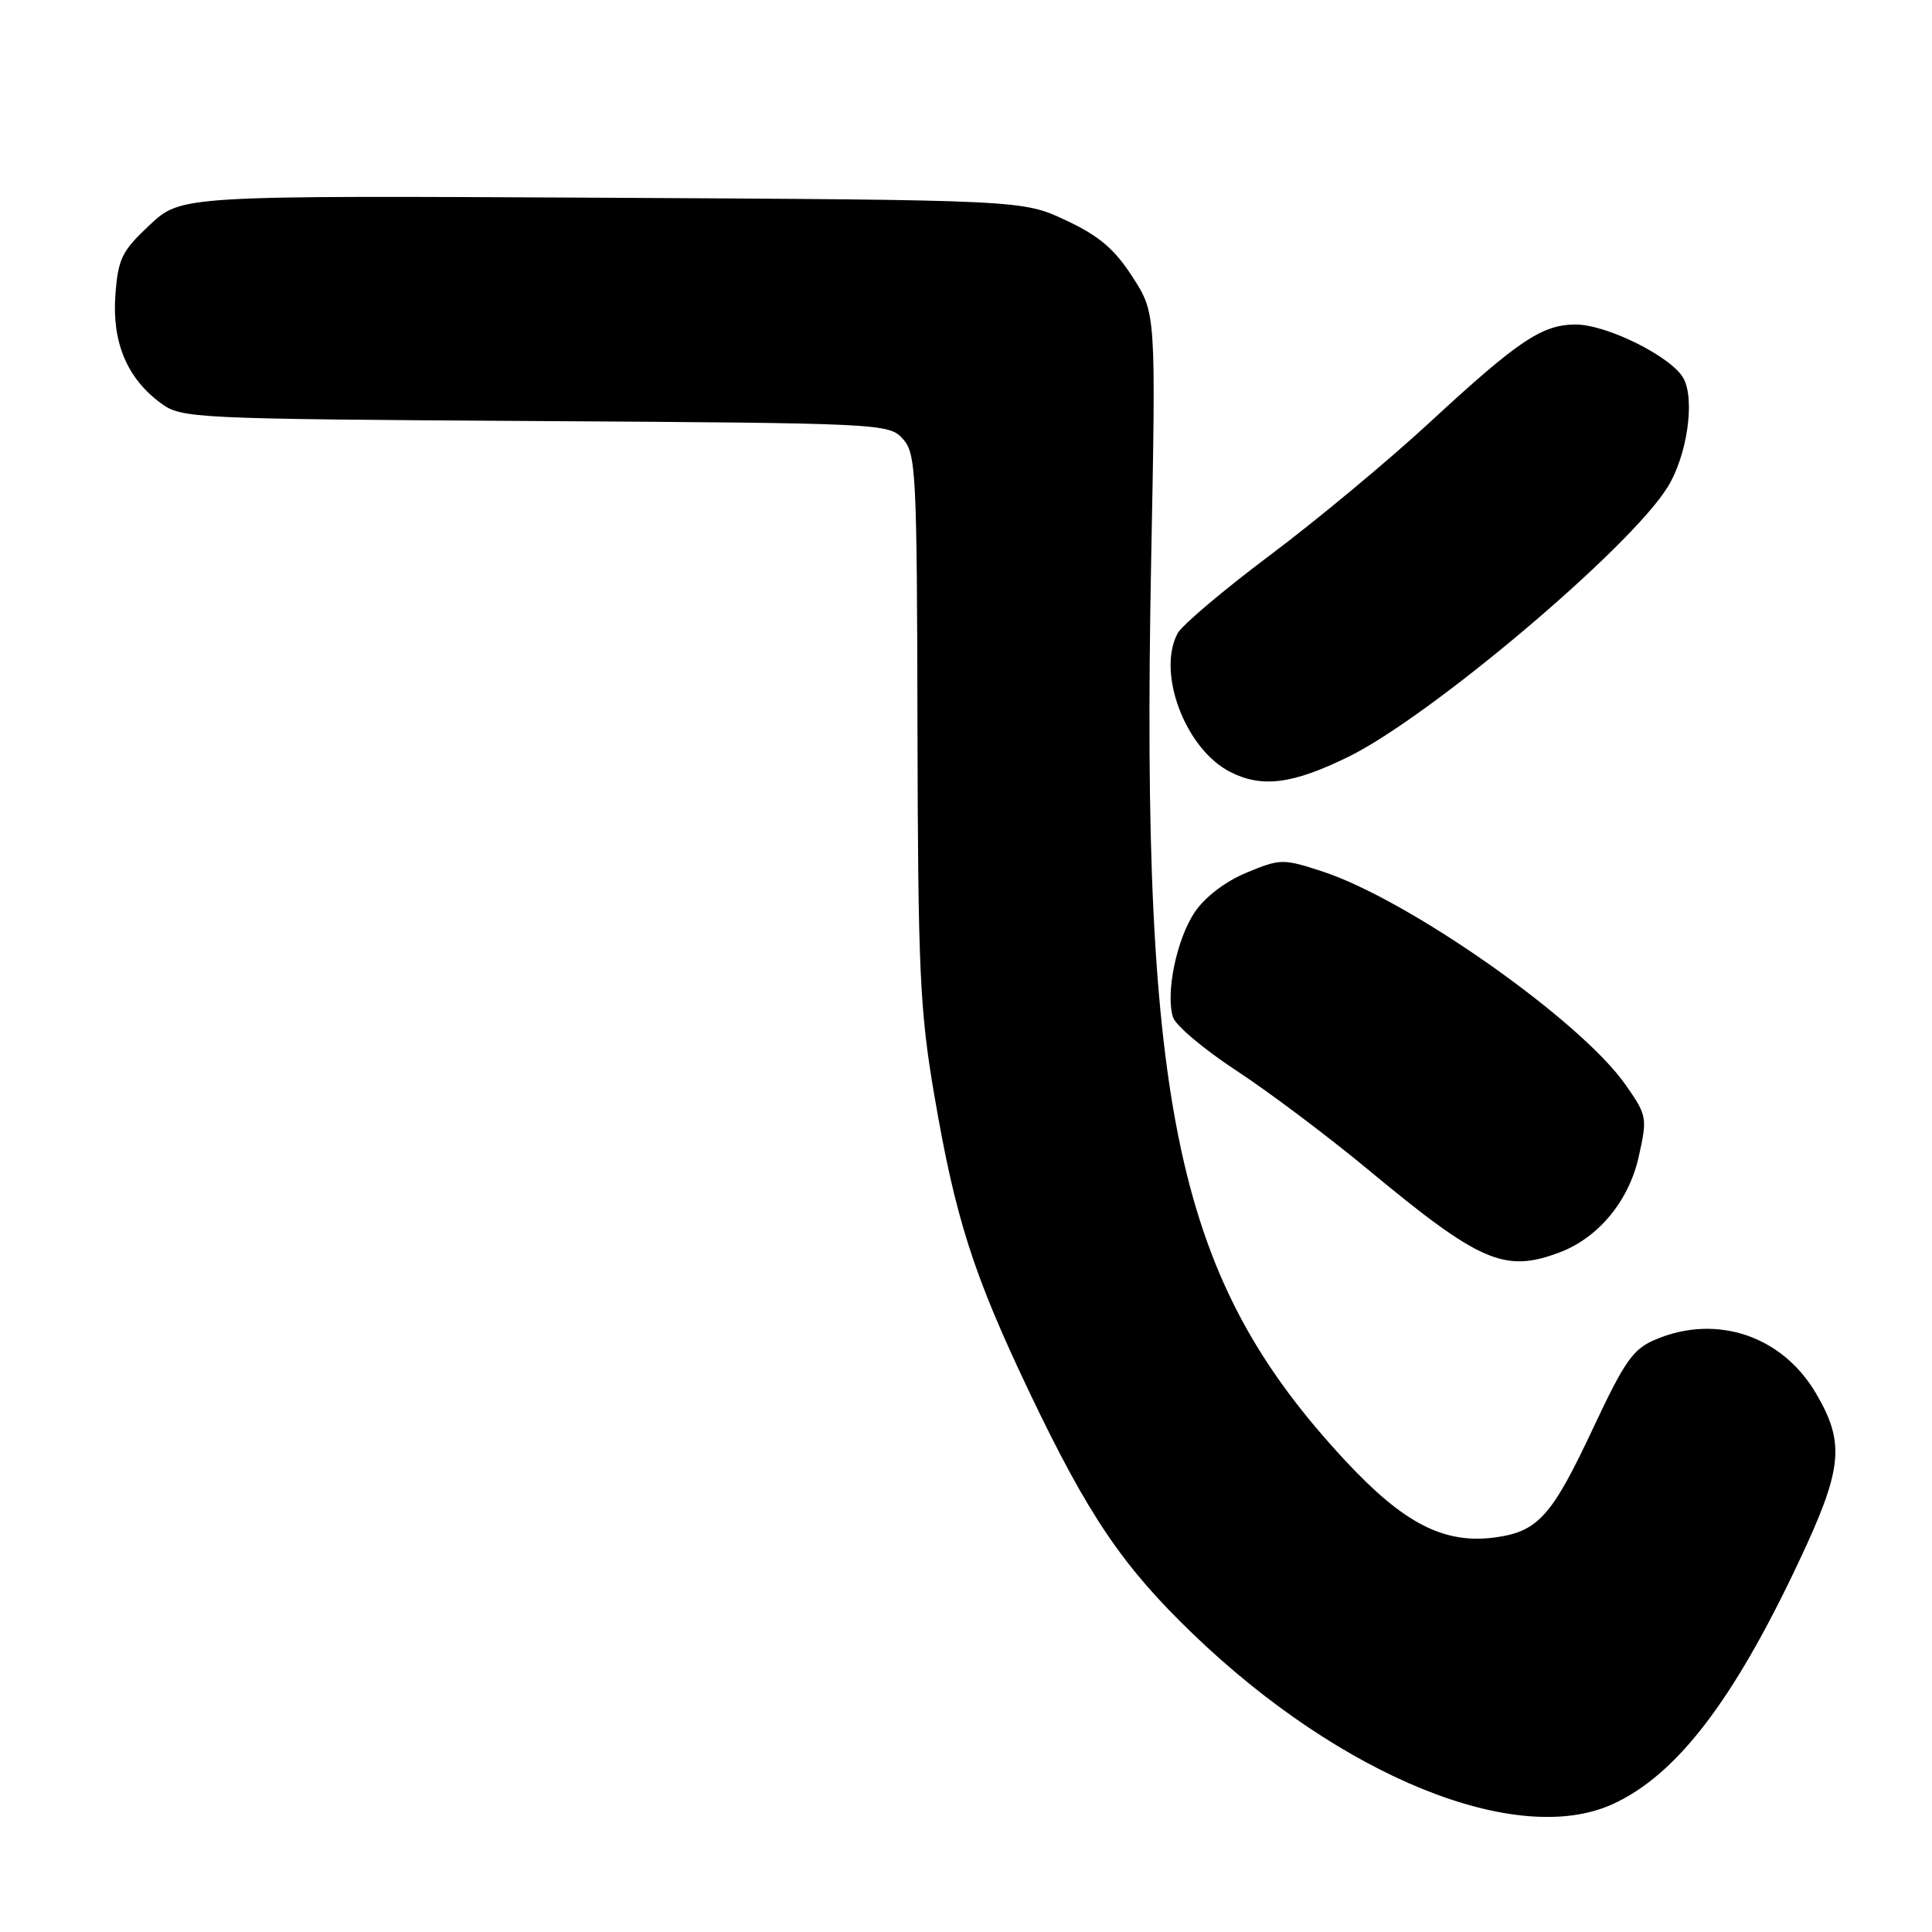 <?xml version="1.0" encoding="UTF-8" standalone="no"?>
<!DOCTYPE svg PUBLIC "-//W3C//DTD SVG 1.1//EN" "http://www.w3.org/Graphics/SVG/1.1/DTD/svg11.dtd" >
<svg xmlns="http://www.w3.org/2000/svg" xmlns:xlink="http://www.w3.org/1999/xlink" version="1.1" viewBox="0 0 256 256">
 <g >
 <path fill="currentColor"
d=" M 213.66 239.07 C 222.10 235.23 229.61 225.48 238.31 207.03 C 244.17 194.61 244.52 191.26 240.63 184.63 C 236.17 177.02 227.51 174.09 219.44 177.46 C 216.39 178.73 215.32 180.25 211.11 189.21 C 205.62 200.93 203.80 202.95 198.07 203.72 C 191.35 204.62 186.01 201.88 178.28 193.57 C 155.94 169.54 151.14 147.34 152.53 74.50 C 153.17 41.50 153.17 41.50 150.06 36.69 C 147.68 32.99 145.63 31.25 141.23 29.19 C 135.50 26.50 135.50 26.50 79.76 26.20 C 24.02 25.91 24.02 25.91 19.86 29.79 C 16.14 33.26 15.65 34.26 15.29 39.09 C 14.83 45.36 16.84 50.14 21.32 53.43 C 24.07 55.44 25.42 55.51 70.95 55.79 C 116.84 56.07 117.79 56.11 119.63 58.15 C 121.38 60.09 121.50 62.51 121.57 96.36 C 121.64 128.47 121.88 133.89 123.78 145.00 C 126.59 161.46 128.95 168.84 136.45 184.58 C 144.22 200.85 148.77 207.57 158.14 216.57 C 177.78 235.44 200.96 244.83 213.66 239.07 Z  M 206.68 165.94 C 211.79 164.01 215.83 159.13 217.13 153.31 C 218.30 148.08 218.25 147.82 215.38 143.72 C 209.41 135.19 186.64 119.18 175.16 115.45 C 170.01 113.77 169.64 113.78 165.18 115.63 C 162.39 116.78 159.66 118.86 158.32 120.85 C 155.91 124.43 154.42 131.61 155.43 134.79 C 155.78 135.89 159.54 139.05 163.78 141.83 C 168.03 144.61 175.87 150.50 181.22 154.93 C 196.14 167.31 199.37 168.70 206.68 165.94 Z  M 178.65 100.29 C 189.49 94.99 216.00 72.60 220.97 64.54 C 223.54 60.40 224.62 53.02 223.08 50.15 C 221.56 47.31 212.93 43.00 208.78 43.00 C 204.34 43.01 201.21 45.10 189.50 55.92 C 184.00 61.00 174.46 68.94 168.29 73.56 C 162.13 78.18 156.62 82.84 156.04 83.92 C 153.25 89.15 157.08 99.27 163.00 102.28 C 167.21 104.43 171.26 103.91 178.65 100.29 Z "/>
</g>
</svg>